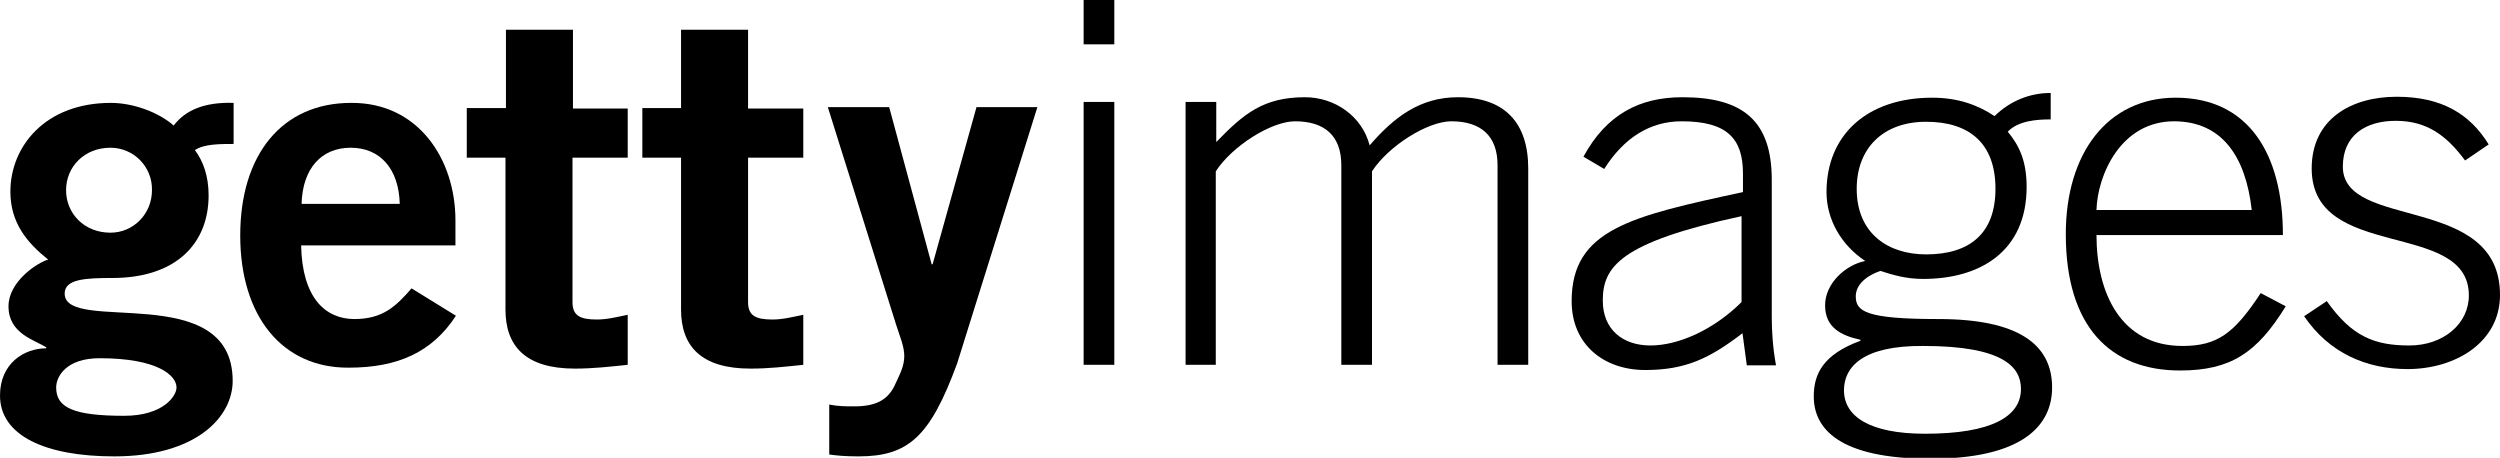 <svg version="1.1" id="Layer_1" xmlns:x="ns_extend;" xmlns:i="ns_ai;" xmlns:graph="ns_graphs;" xmlns="http://www.w3.org/2000/svg" xmlns:xlink="http://www.w3.org/1999/xlink" x="0px" y="0px" viewBox="0 0 529.7 97" style="enable-background:new 0 0 529.7 97;" xml:space="preserve">
 <style type="text/css">
  .st0{fill-rule:evenodd;clip-rule:evenodd;}
 </style>
 <g>
  <g>
   <path class="st0" d="M229.6,9.4h6.5V0h-6.5V9.4z M229.6,77.3h6.5V21.6h-6.5V77.3z">
   </path>
   <path class="st0" d="M251.2,77.3V21.6h6.5v8.5c5.8-6,10-9.5,18.8-9.5c6.3,0,12.1,4,13.7,10.2c5.1-5.9,10.6-10.2,18.7-10.2
			c9.9,0,14.9,5.4,14.9,15.1v41.6h-6.5V35c0-6.2-3.5-9.3-9.8-9.3c-5,0-13.3,5.2-16.8,10.6v41h-6.5V35c0-6.2-3.5-9.3-9.8-9.3
			c-5,0-13.3,5.2-16.8,10.6v41H251.2z">
   </path>
   <path class="st0" d="M369,45.8c-25.9,5.6-29.4,10.8-29.4,17.9c0,6.1,4.2,9.5,10.1,9.5c6.1,0,13.6-3.5,19.3-9.2V45.8z M370.1,77.3
			l-0.9-6.7c-6.8,5.2-11.9,7.8-20.6,7.8c-8.8,0-15.6-5.4-15.6-14.6c0-15.2,12.6-18,36.3-23.1v-3.9c0-7.4-3.3-11.1-13-11.1
			c-6.8,0-12.3,3.6-16.4,10.1l-4.4-2.6c4.9-9,11.9-12.6,21-12.6c12.9,0,18.9,5.1,18.9,17.5v29.1c0,2.8,0.2,6.4,0.9,10.2H370.1z">
   </path>
   <path class="st0" d="M408.1,53.9c9.1,0,14.7-4.3,14.7-13.9c0-9.7-5.6-14.2-14.7-14.2c-9.1,0-14.7,5.6-14.7,14.2
			C393.4,49.6,400.2,53.9,408.1,53.9L408.1,53.9z M390.7,82.7c0,5.5,5.4,9.2,17.2,9.2c14.2,0,20.3-3.7,20.3-9.5
			c0-4.6-3.7-9.1-20.7-9.1C394.6,73.2,390.7,77.8,390.7,82.7L390.7,82.7z M434.4,25.3c-2.9,0-6.8,0.3-9,2.6c2.5,3,4,6.3,4,11.7
			c0,13.7-9.9,19.5-21.9,19.5c-3.6,0-6.3-0.8-9.1-1.7c-3.6,1.3-5.2,3.3-5.2,5.4c0,3.2,2.2,4.8,17.5,4.8c17,0,24.1,5.4,24.1,14.5
			c0,8.1-6.3,15.1-25.8,15.1s-24.7-6.5-24.7-13.2c0-4.8,2-8.9,9.9-11.8v-0.2c-4.1-0.9-7.5-2.6-7.5-7.3c0-4.7,4.4-8.6,8.5-9.4
			c-5.1-3.4-8.2-8.8-8.2-14.6c0-12.2,8.7-20,22.4-20c5.4,0,9.6,1.5,13.2,3.9c3.3-3.2,7.4-4.9,11.9-4.9V25.3z">
   </path>
   <path class="st0" d="M477.1,44.5c-1.3-11.5-6.4-18.7-16.3-18.8c-11.5-0.1-16.4,11.5-16.6,18.8H477.1z M444.2,49.7
			c0,12.6,5.3,23.6,18.2,23.6c7.3,0,10.9-2.5,16.6-11.2l5.3,2.8c-6.1,9.9-11.7,13.6-22.4,13.6c-14.8,0-24.2-9.3-24.2-28.9
			c0-17.2,8.9-28.9,23.3-28.9c15.4,0,22.7,11.9,22.7,29.1H444.2z">
   </path>
   <path class="st0" d="M493,63.8c5.3,7.5,10.1,9.4,17.5,9.4c7.2,0,12.6-4.6,12.6-10.6c0-16.2-33.3-7.1-33.3-26.9
			c0-10.5,8.4-15.2,18-15.2c9.5,0,15.5,3.6,19.5,10.1l-5,3.4c-3.8-5.1-7.9-8.4-14.7-8.4c-6.3,0-11.2,3-11.2,9.7
			c0,13.6,33.3,5.6,33.3,27.2c0,10-9.4,15.7-19.6,15.7c-8.7,0-16.6-3.4-21.9-11.2L493,63.8z">
   </path>
   <path class="st0" d="M23.4,31.3c-5.5,0-9.4,4-9.4,9c0,5,3.9,9,9.4,9c4.9,0,8.8-4,8.8-9C32.3,35.3,28.3,31.3,23.4,31.3L23.4,31.3z
			 M11.9,82.1c0,4.2,3.5,6,14.4,6c8.3,0,11.1-4.2,11.1-6c0-2.5-3.9-6.2-16.3-6.2C14,75.9,11.9,79.8,11.9,82.1L11.9,82.1z M49.6,30.5
			c-3,0-6.4,0-8.3,1.3c1.7,2.3,2.9,5.4,2.9,9.6c0,10.2-6.9,17.5-20.4,17.5c-5.6,0-10.1,0.2-10.1,3.3c0,8.7,35.6-3.1,35.6,18.5
			c0,7.7-7.8,16-25.1,16C9.6,96.7,0,92.3,0,83.8c0-6.8,5.1-10,9.8-10v-0.2c-2.5-1.6-8-2.9-8-8.7c0-5.2,6-9.2,8.4-9.9
			c-4.5-3.6-8-7.8-8-14.4c0-9.5,7.3-18.8,21.3-18.8c4.6,0,10,1.9,13.3,4.8c2.5-3.3,6.6-5,12.7-4.8V30.5z">
   </path>
   <path class="st0" d="M84.7,43.2c-0.2-7.5-4.2-11.9-10.4-11.9c-6.2,0-10.2,4.4-10.4,11.9H84.7z M63.8,51.9
			C64,63.2,69,67.6,75.1,67.6c6,0,8.8-2.7,12.1-6.5l9.4,5.8c-5,7.7-12.3,11-22.7,11C59.8,78,50.9,67,50.9,49.9s8.8-28.1,23.5-28.1
			c14.2-0.1,22.1,11.9,22.1,24.9v5.3H63.8z">
   </path>
   <path class="st0" d="M175.6,85.7c2,0.4,3.5,0.4,5.4,0.4c4.5,0,7-1.3,8.5-4.3c1.2-2.6,2.1-4.2,2.1-6.4c0-2-1-4.3-1.7-6.5
			l-14.5-46.2h13l9,33.3h0.2l9.3-33.3h12.9L202.8,77c-5.7,15.5-10.3,19.7-20.9,19.7c-3.1,0-4.7-0.2-6.2-0.4V85.7z">
   </path>
   <path class="st0" d="M107.2,22.9V6.3h14.2v16.7H133v10.4h-11.7V64c0,2.9,1.6,3.7,5.2,3.7c2.2,0,4.5-0.6,6.5-1v10.6
			c-3.9,0.4-7.3,0.8-11.2,0.8c-10.5,0-14.7-4.8-14.7-12.5V33.4h-8.2V22.9H107.2z">
   </path>
   <path class="st0" d="M144.3,22.9V6.3h14.2v16.7h11.7v10.4h-11.7V64c0,2.9,1.6,3.7,5.2,3.7c2.2,0,4.5-0.6,6.5-1v10.6
			c-3.9,0.4-7.3,0.8-11.2,0.8c-10.5,0-14.7-4.8-14.7-12.5V33.4h-8.2V22.9H144.3z">
   </path>
  </g>
 </g>
</svg>